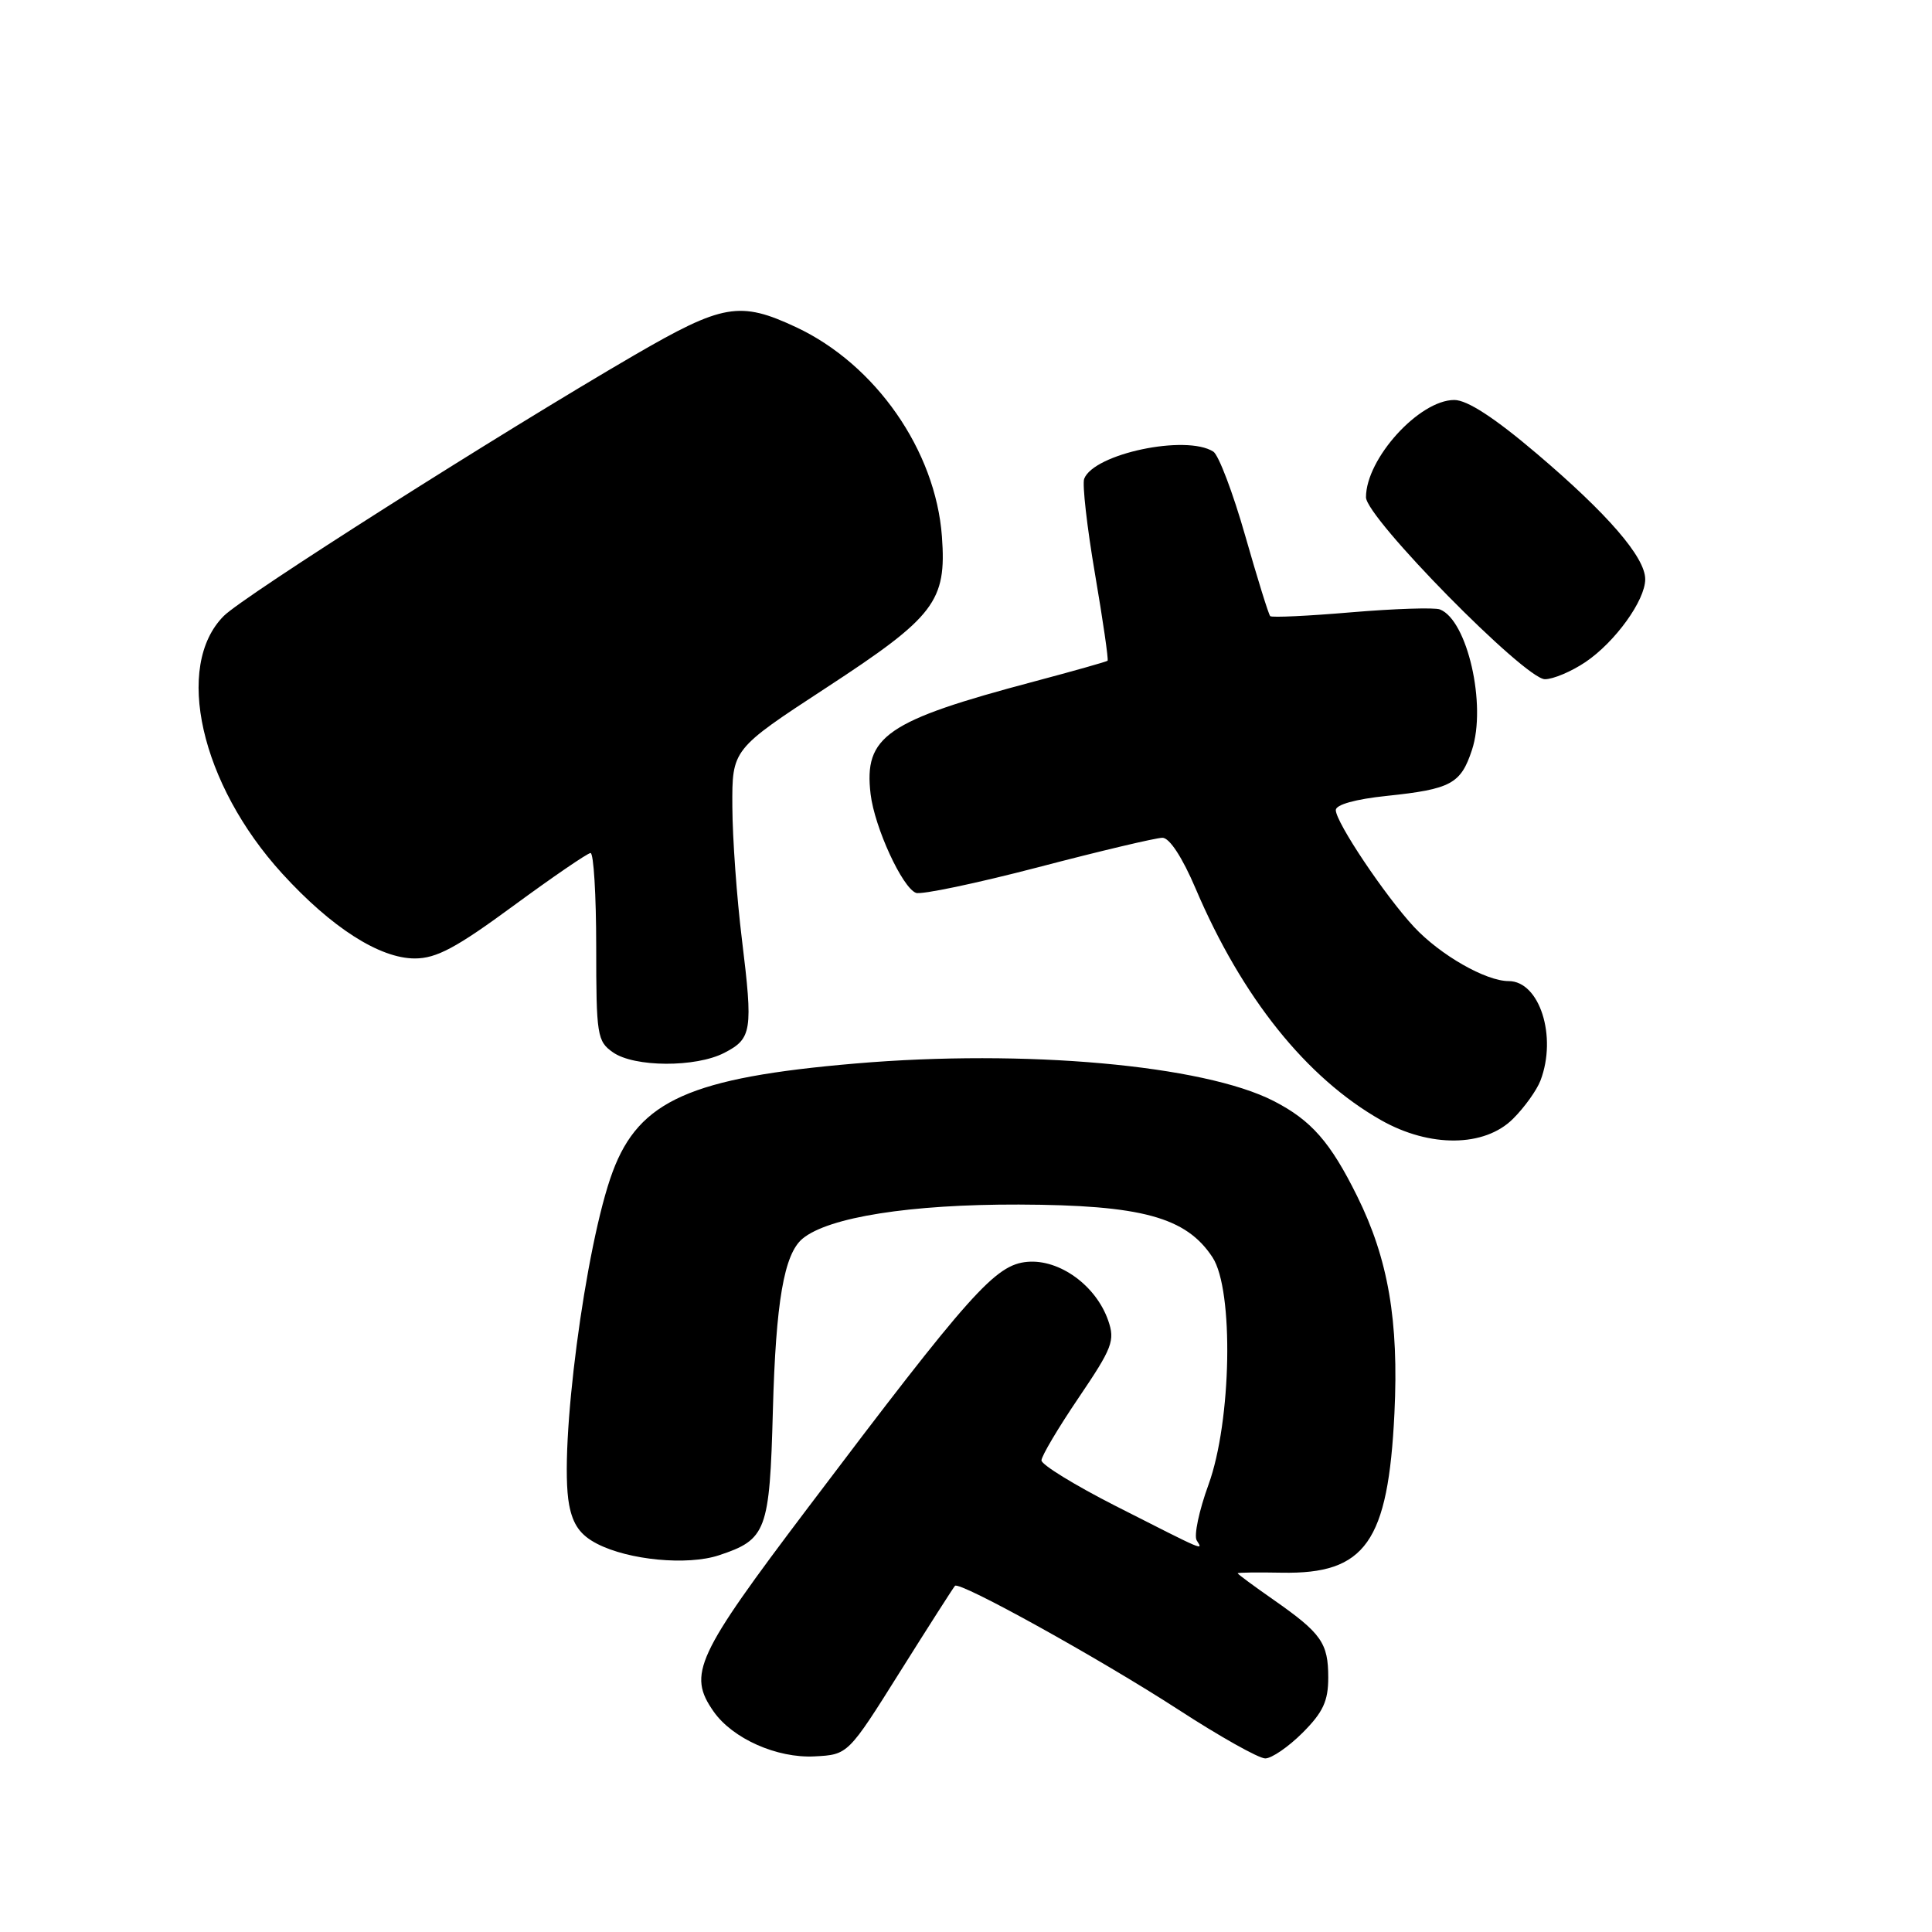 <?xml version="1.0" encoding="UTF-8" standalone="no"?>
<!DOCTYPE svg PUBLIC "-//W3C//DTD SVG 1.1//EN" "http://www.w3.org/Graphics/SVG/1.1/DTD/svg11.dtd" >
<svg xmlns="http://www.w3.org/2000/svg" xmlns:xlink="http://www.w3.org/1999/xlink" version="1.1" viewBox="0 0 256 256">
 <g >
 <path fill="currentColor"
d=" M 119.27 221.50 C 123.07 215.45 126.34 210.34 126.54 210.13 C 127.17 209.50 145.70 219.77 156.10 226.51 C 161.59 230.08 166.79 233.00 167.65 233.00 C 168.50 233.00 170.73 231.47 172.60 229.60 C 175.31 226.89 176.00 225.40 176.00 222.29 C 176.00 217.70 175.10 216.42 168.75 211.98 C 166.14 210.16 164.00 208.58 164.00 208.47 C 164.00 208.36 166.63 208.33 169.84 208.39 C 180.94 208.60 183.94 204.34 184.77 187.25 C 185.36 175.01 183.95 166.82 179.83 158.50 C 176.28 151.33 173.76 148.45 168.77 145.89 C 159.47 141.12 135.78 139.00 113.35 140.92 C 91.51 142.79 84.70 145.83 81.19 155.24 C 77.56 164.95 74.02 191.99 75.41 199.38 C 75.91 202.03 76.90 203.41 79.10 204.55 C 83.30 206.73 91.07 207.46 95.24 206.09 C 101.57 204.00 101.98 202.90 102.41 186.91 C 102.80 172.49 103.89 166.17 106.34 164.13 C 109.78 161.28 120.61 159.57 135.00 159.61 C 151.28 159.67 157.17 161.27 160.67 166.61 C 163.50 170.94 163.19 188.33 160.13 196.73 C 158.88 200.16 158.18 203.48 158.57 204.11 C 159.41 205.48 159.94 205.70 147.75 199.51 C 142.39 196.78 138.00 194.08 138.00 193.51 C 138.00 192.94 140.22 189.20 142.93 185.20 C 147.40 178.60 147.77 177.64 146.84 174.97 C 145.23 170.34 140.40 166.84 136.15 167.20 C 131.89 167.56 128.68 171.16 107.05 199.79 C 92.19 219.45 91.09 221.83 94.56 226.79 C 97.08 230.38 102.95 232.99 107.93 232.73 C 112.37 232.50 112.37 232.50 119.27 221.50 Z  M 200.48 148.25 C 202.00 146.74 203.63 144.46 204.12 143.18 C 206.35 137.33 204.00 130.00 199.90 130.00 C 196.88 130.00 190.86 126.56 187.38 122.84 C 183.56 118.74 177.00 108.96 177.00 107.34 C 177.00 106.62 179.61 105.89 183.75 105.46 C 192.25 104.57 193.56 103.87 195.04 99.38 C 197.01 93.42 194.43 82.15 190.79 80.75 C 190.08 80.48 184.81 80.65 179.09 81.13 C 173.36 81.62 168.51 81.85 168.31 81.64 C 168.10 81.44 166.61 76.63 164.99 70.96 C 163.37 65.28 161.47 60.28 160.77 59.84 C 157.16 57.54 144.94 60.12 143.66 63.44 C 143.39 64.15 144.03 69.82 145.09 76.03 C 146.15 82.24 146.90 87.42 146.76 87.55 C 146.62 87.68 142.22 88.92 137.00 90.31 C 117.41 95.51 114.45 97.55 115.36 105.23 C 115.89 109.64 119.55 117.61 121.37 118.31 C 122.08 118.58 129.37 117.05 137.58 114.91 C 145.78 112.76 153.19 111.01 154.03 111.01 C 154.96 111.00 156.67 113.61 158.43 117.75 C 164.57 132.16 173.10 142.82 183.00 148.43 C 189.46 152.09 196.71 152.01 200.48 148.25 Z  M 95.97 139.51 C 99.63 137.62 99.79 136.60 98.31 124.50 C 97.63 119.00 97.06 111.08 97.04 106.89 C 97.00 99.29 97.00 99.29 109.48 91.13 C 123.88 81.72 125.44 79.68 124.81 71.09 C 123.97 59.69 116.03 48.30 105.50 43.36 C 98.03 39.86 95.78 40.25 84.02 47.08 C 66.20 57.44 32.30 78.97 29.66 81.61 C 23.03 88.24 26.58 103.90 37.40 115.76 C 43.93 122.92 50.31 127.00 54.97 127.00 C 57.83 127.00 60.46 125.59 68.02 120.03 C 73.24 116.20 77.84 113.05 78.25 113.03 C 78.66 113.02 79.00 118.60 79.00 125.44 C 79.00 137.17 79.13 137.98 81.22 139.44 C 84.05 141.43 92.20 141.46 95.97 139.51 Z  M 210.08 87.73 C 214.02 85.07 218.00 79.55 218.00 76.75 C 218.00 73.84 213.04 68.10 203.63 60.11 C 198.02 55.34 194.41 53.00 192.70 53.00 C 188.06 53.00 181.00 60.77 181.00 65.89 C 181.00 68.59 202.06 90.00 204.71 90.00 C 205.81 90.00 208.22 88.98 210.08 87.73 Z "/>
</g>
</svg>